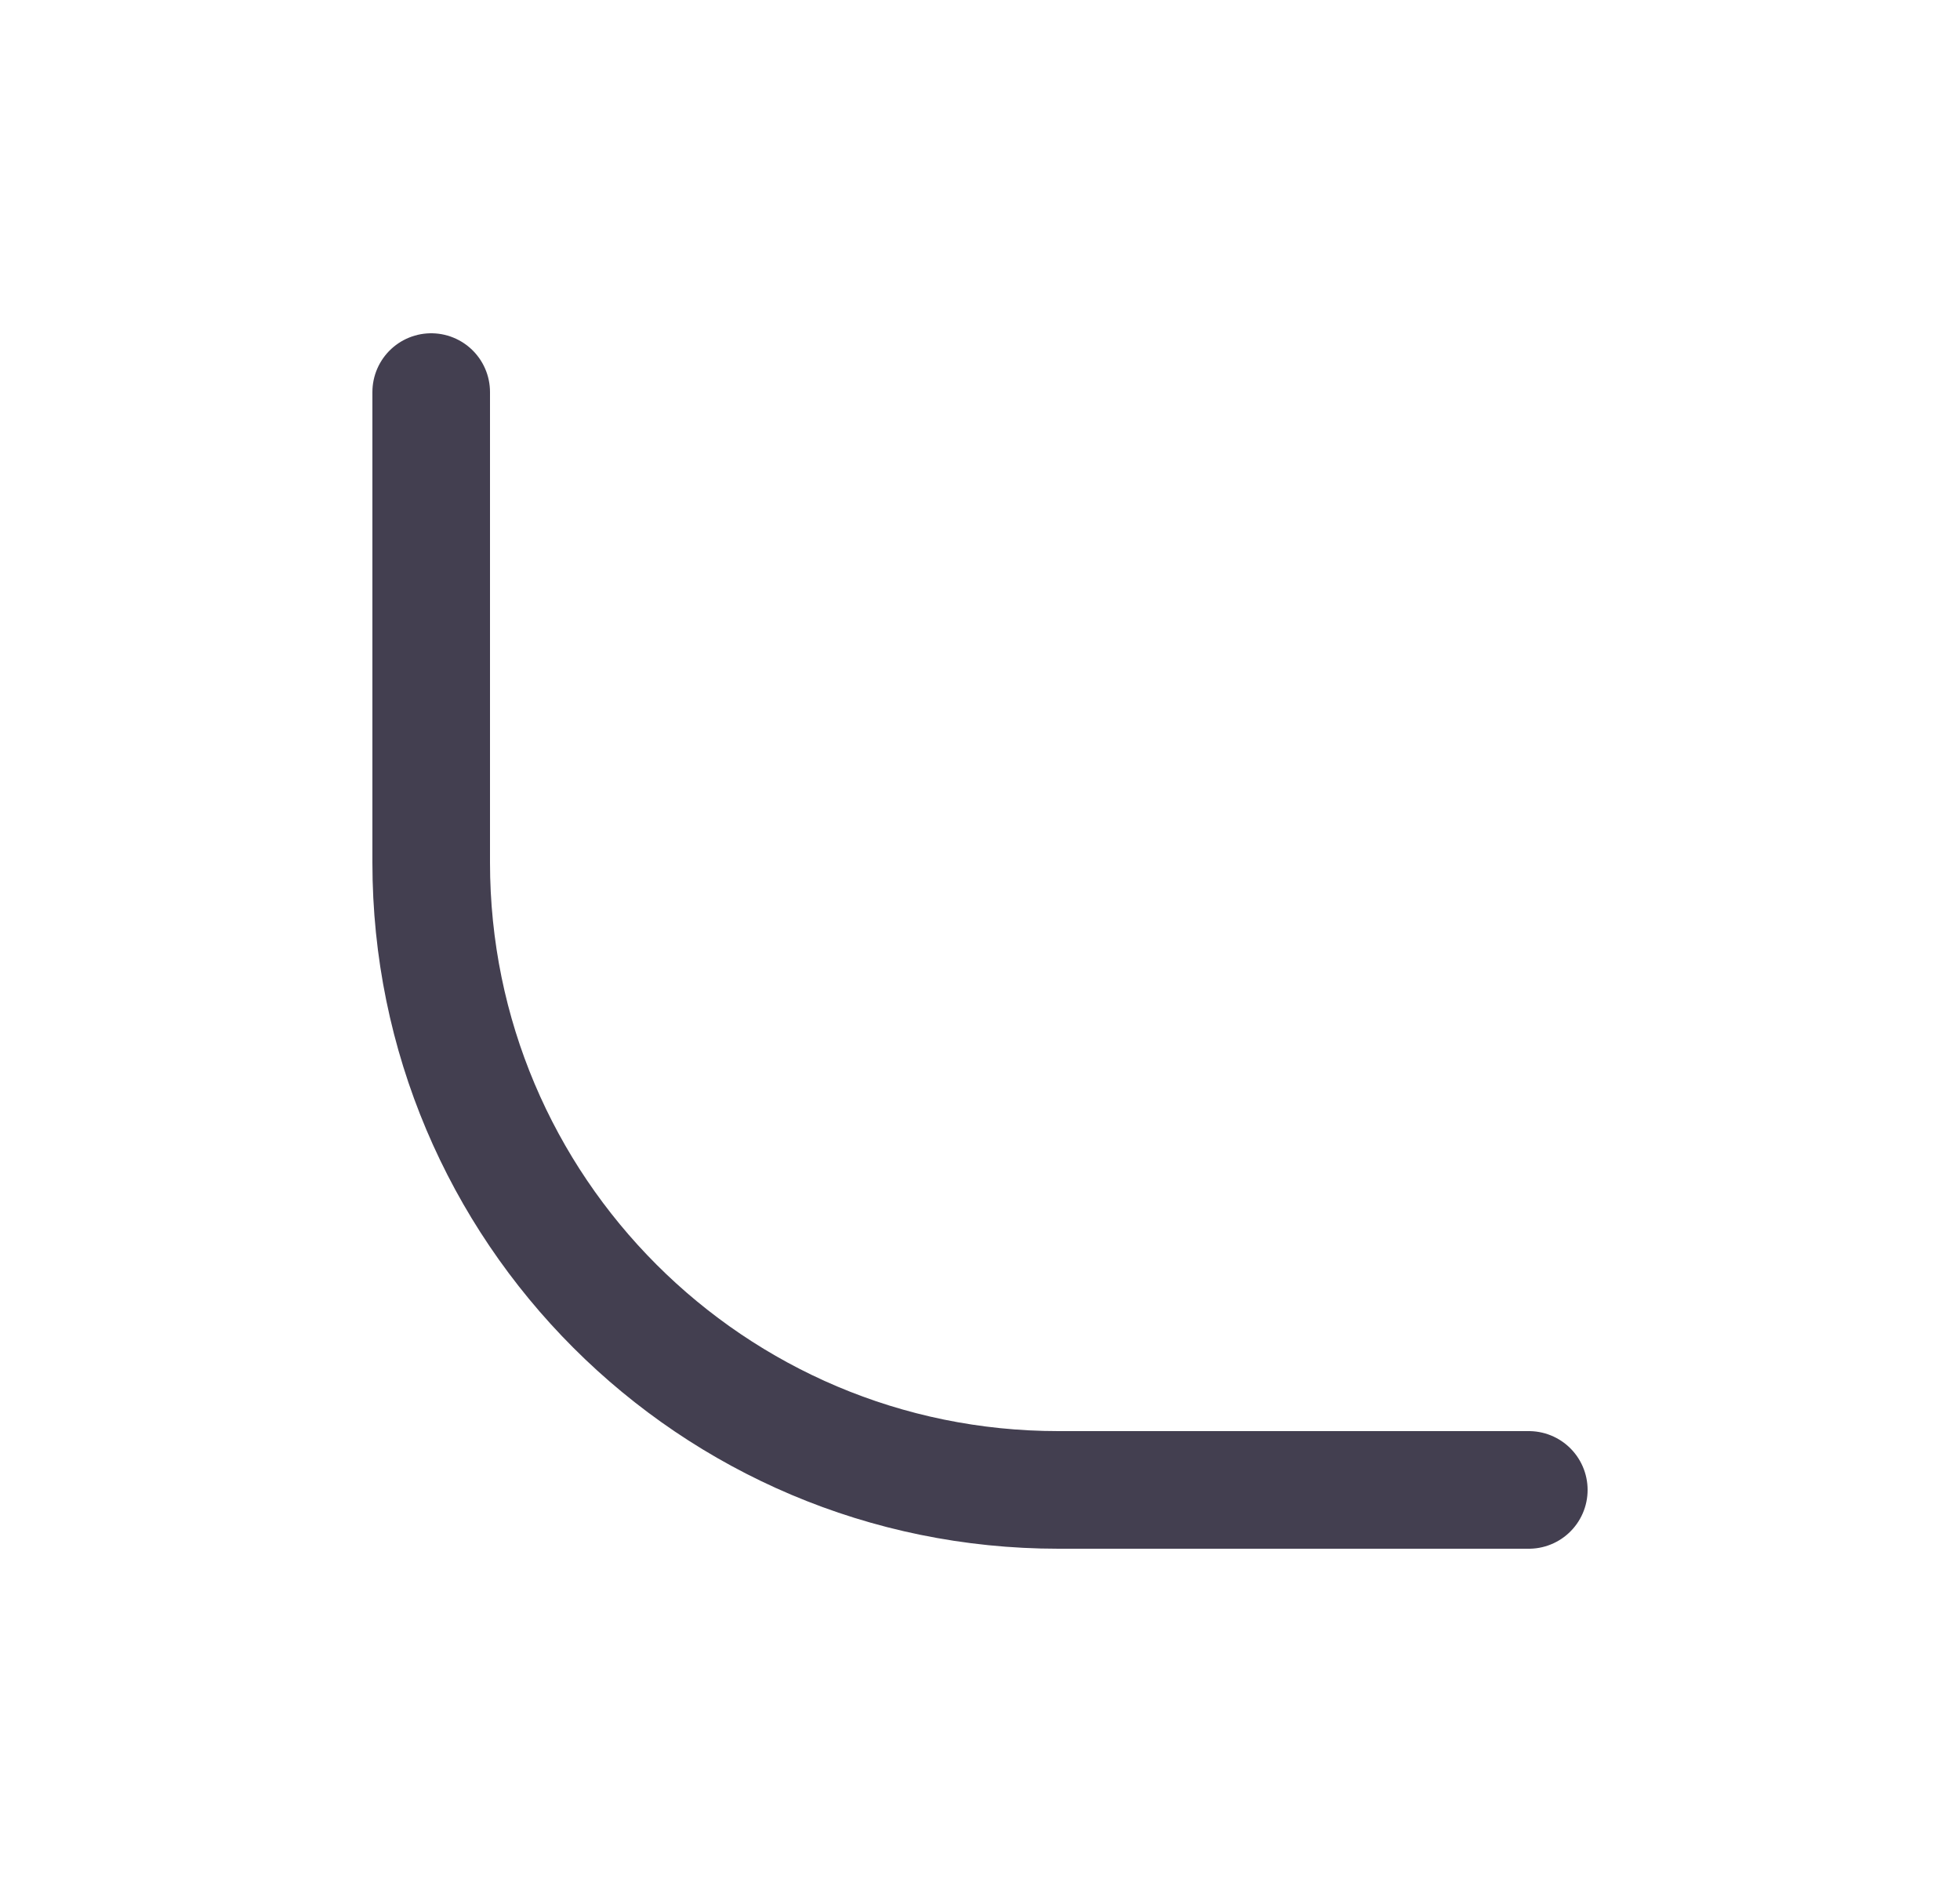 <svg width="25" height="24" viewBox="0 0 25 24" fill="none" xmlns="http://www.w3.org/2000/svg">
<path d="M19.5 19H13.5C9.082 19 5.5 15.418 5.5 11V5" stroke="#2F2B3D" stroke-opacity="0.9" stroke-width="1.5" stroke-linecap="round" stroke-linejoin="round"/>
</svg>
